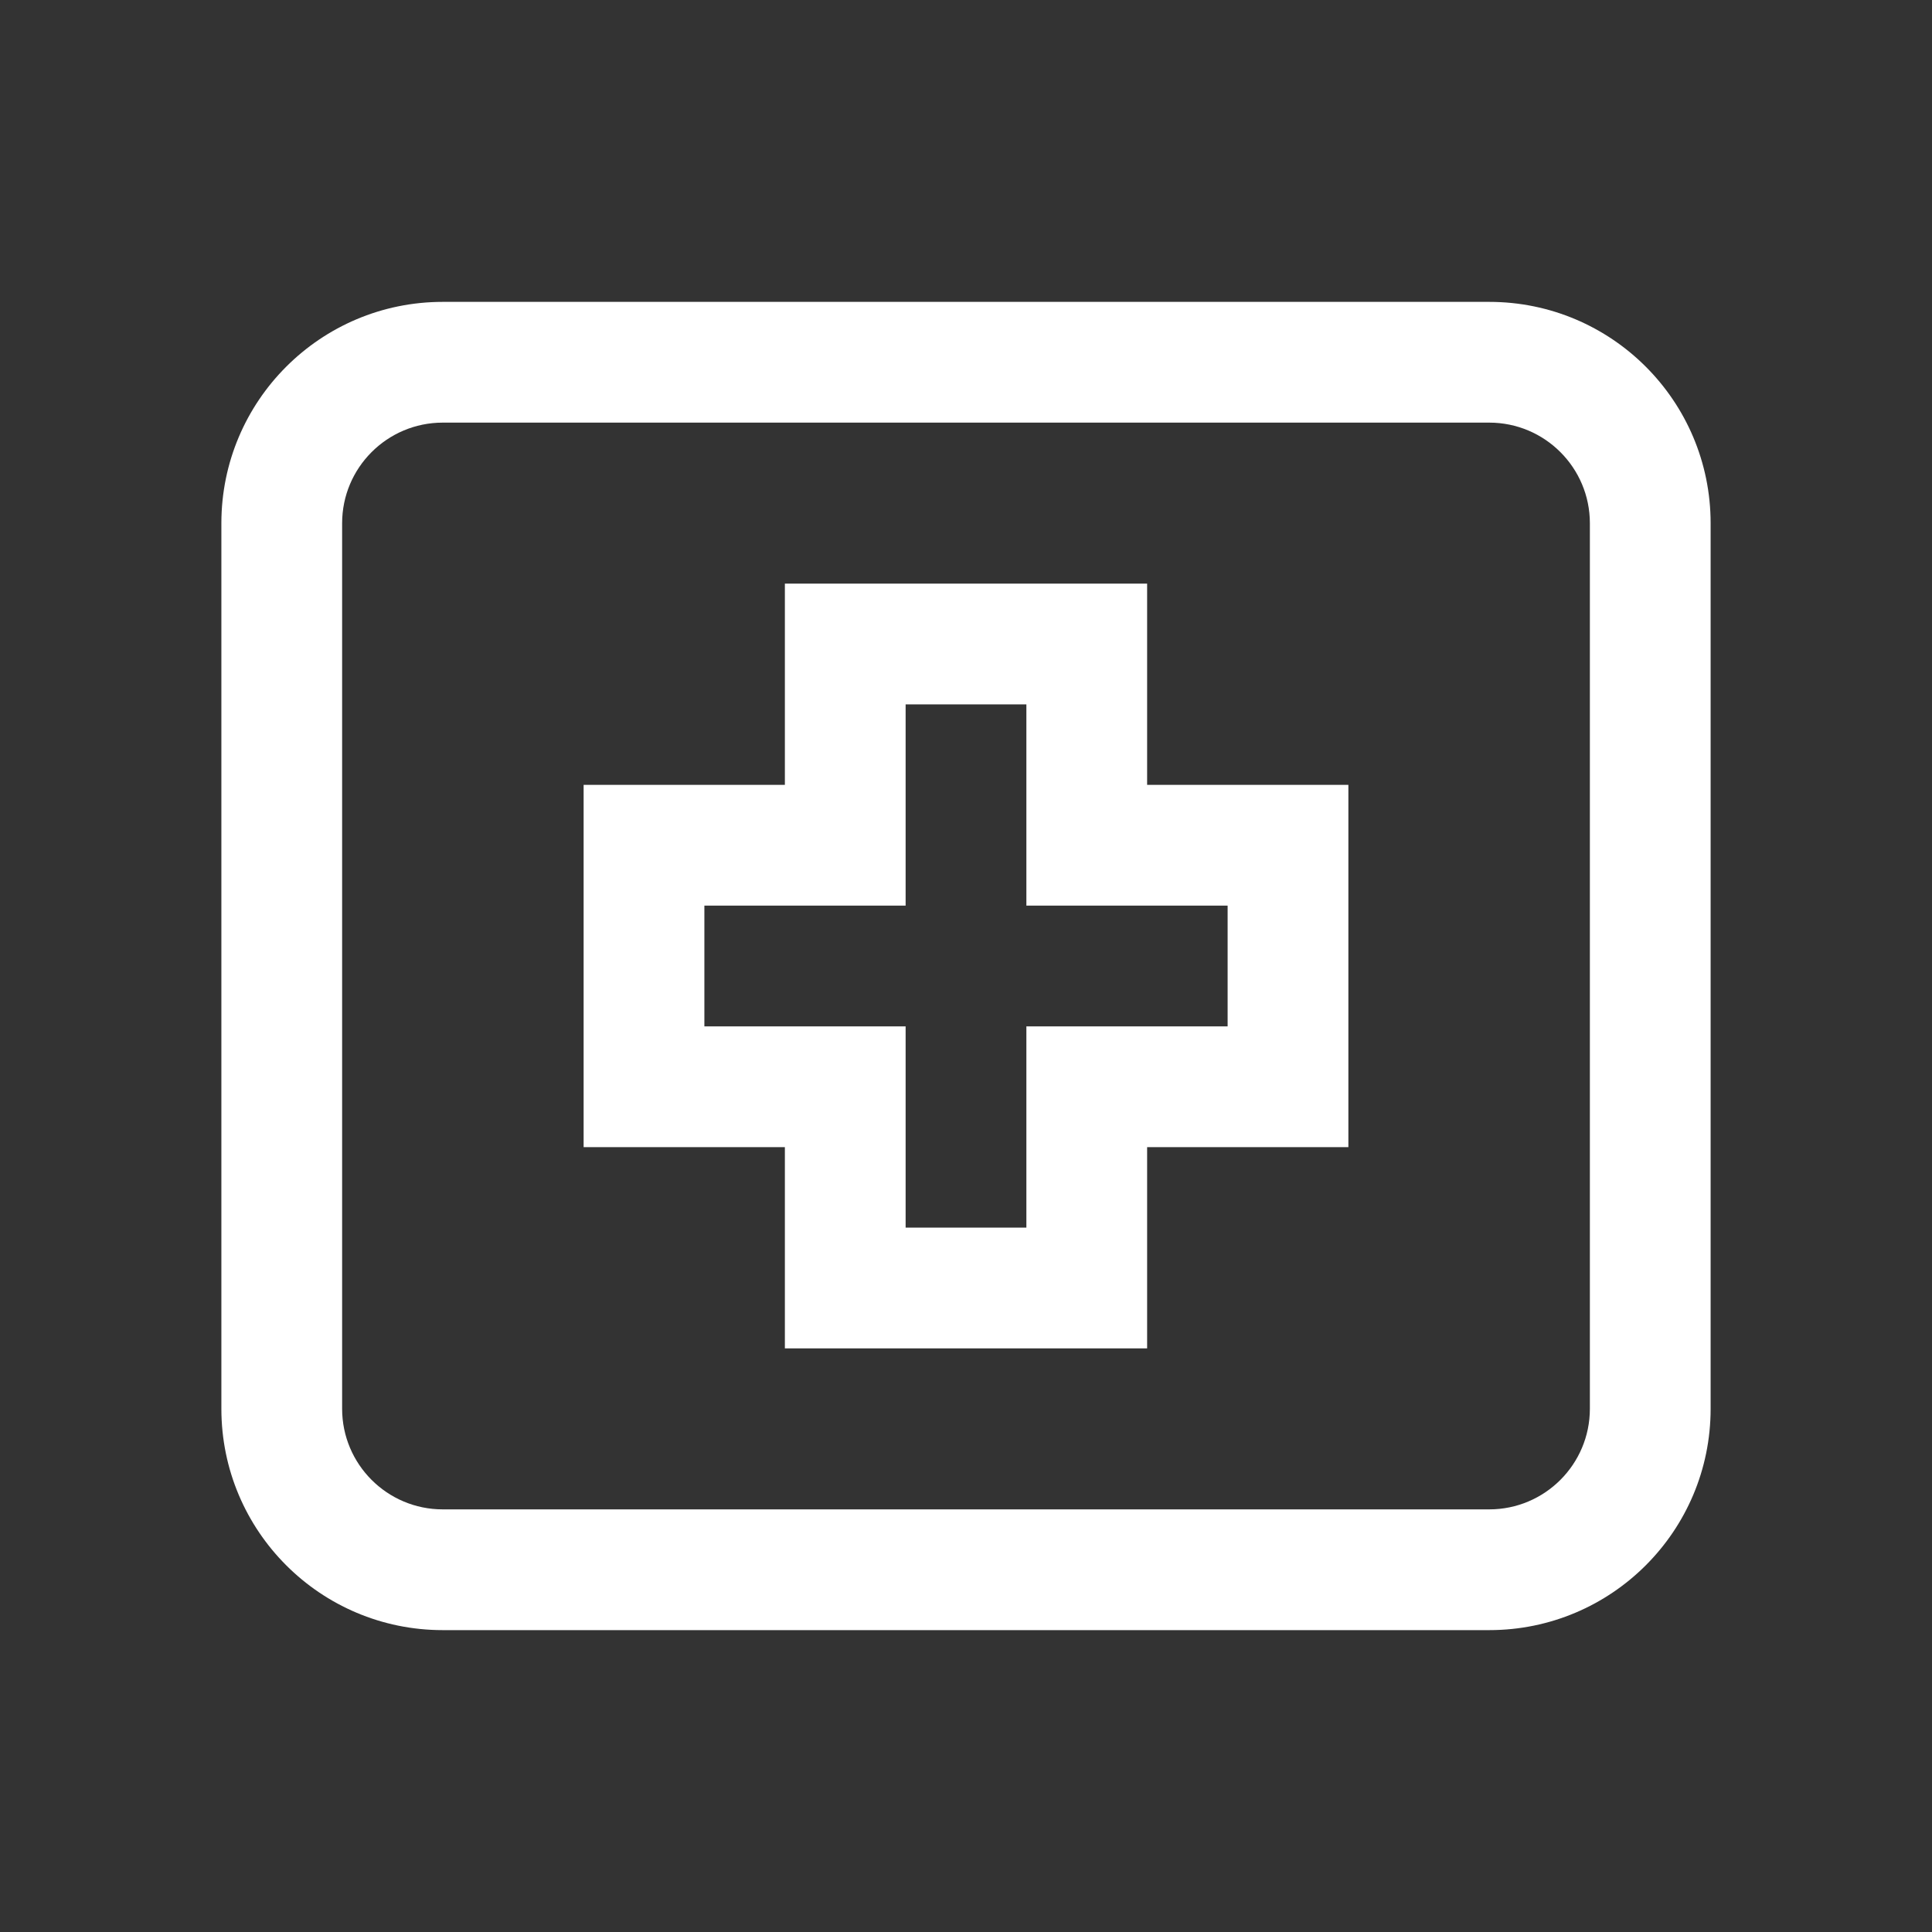 <svg width="24" height="24" viewBox="0 0 24 24" fill="none" xmlns="http://www.w3.org/2000/svg">
<rect x="0" y="0" width="24" height="24" fill="#333333" stroke="none"/>
<path fill-rule="evenodd" clip-rule="evenodd" d="M5.5 5.25C4.81 5.25 4.25 5.81 4.25 6.5V17.5C4.25 18.19 4.81 18.75 5.5 18.75H18.5C19.19 18.75 19.75 18.19 19.75 17.5V6.5C19.75 5.81 19.19 5.25 18.5 5.25H5.5ZM2.75 6.5C2.75 4.981 3.981 3.75 5.5 3.75H18.5C20.019 3.75 21.25 4.981 21.25 6.5V17.5C21.25 19.019 20.019 20.25 18.5 20.25H5.5C3.981 20.25 2.75 19.019 2.75 17.5V6.5ZM9.75 7.25H14.25V9.75H16.75V14.25H14.25V16.75H9.75V14.25H7.25V9.75H9.75V7.25ZM11.25 8.75V11.25H8.75V12.75H11.25V15.25H12.75V12.75H15.25V11.25H12.75V8.75H11.25Z" fill="white"/>
</svg>
